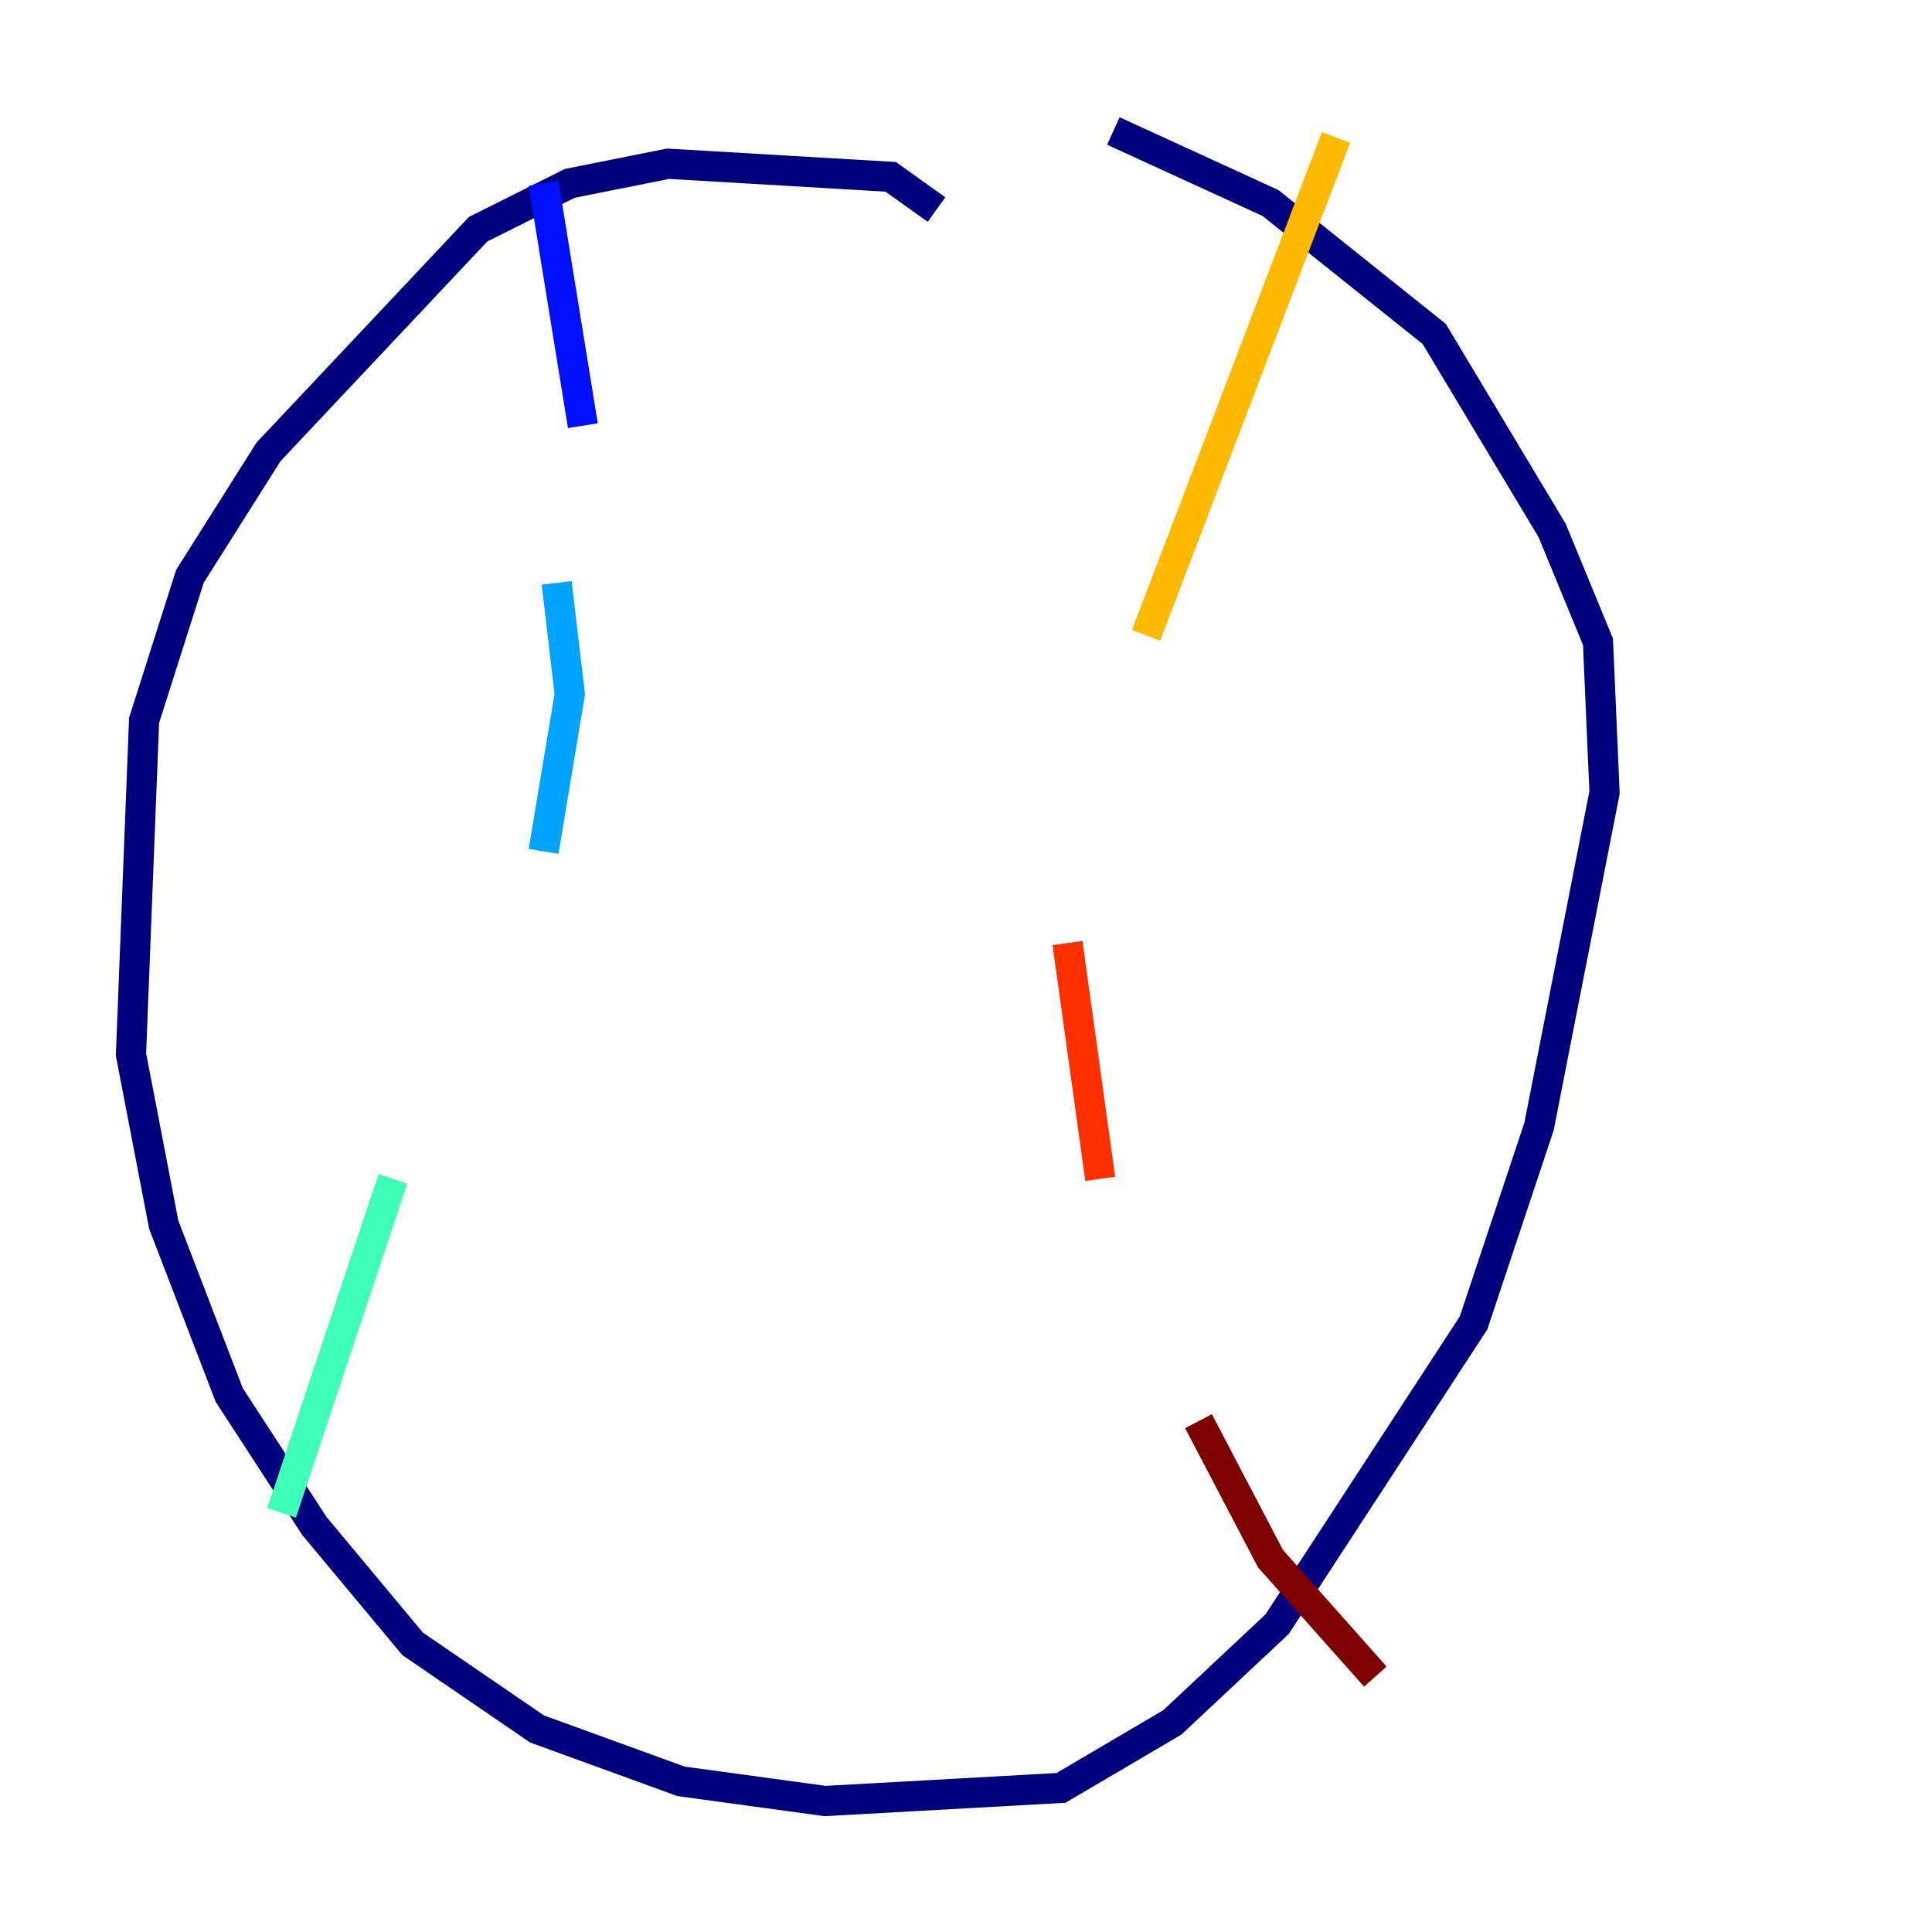 <?xml version="1.0" encoding="utf-8" ?>
<svg baseProfile="tiny" height="128" version="1.2" viewBox="0,0,128,128" width="128" xmlns="http://www.w3.org/2000/svg" xmlns:ev="http://www.w3.org/2001/xml-events" xmlns:xlink="http://www.w3.org/1999/xlink"><defs /><polyline fill="none" points="62.047,13.885 59.01,11.715 44.258,10.848 37.749,12.149 31.675,15.186 17.79,29.939 12.583,38.183 9.546,47.729 8.678,69.858 10.848,81.139 15.186,92.42 20.827,101.098 27.336,108.909 35.58,114.549 45.125,118.02 54.671,119.322 70.291,118.454 77.668,114.115 84.61,107.607 97.627,87.647 101.966,74.63 106.305,52.502 105.871,42.522 102.834,35.146 95.024,22.129 84.176,13.451 73.763,8.678" stroke="#00007f" stroke-width="2" /><polyline fill="none" points="36.014,12.149 38.617,28.203" stroke="#0010ff" stroke-width="2" /><polyline fill="none" points="36.881,38.617 37.749,45.993 36.014,56.407" stroke="#00a4ff" stroke-width="2" /><polyline fill="none" points="26.034,78.102 18.658,100.231" stroke="#3fffb7" stroke-width="2" /><polyline fill="none" points="10.848,119.322 10.848,119.322" stroke="#b7ff3f" stroke-width="2" /><polyline fill="none" points="88.515,9.112 75.932,42.088" stroke="#ffb900" stroke-width="2" /><polyline fill="none" points="70.725,62.481 72.895,78.102" stroke="#ff3000" stroke-width="2" /><polyline fill="none" points="79.403,94.156 84.176,103.268 91.119,111.078" stroke="#7f0000" stroke-width="2" /></svg>